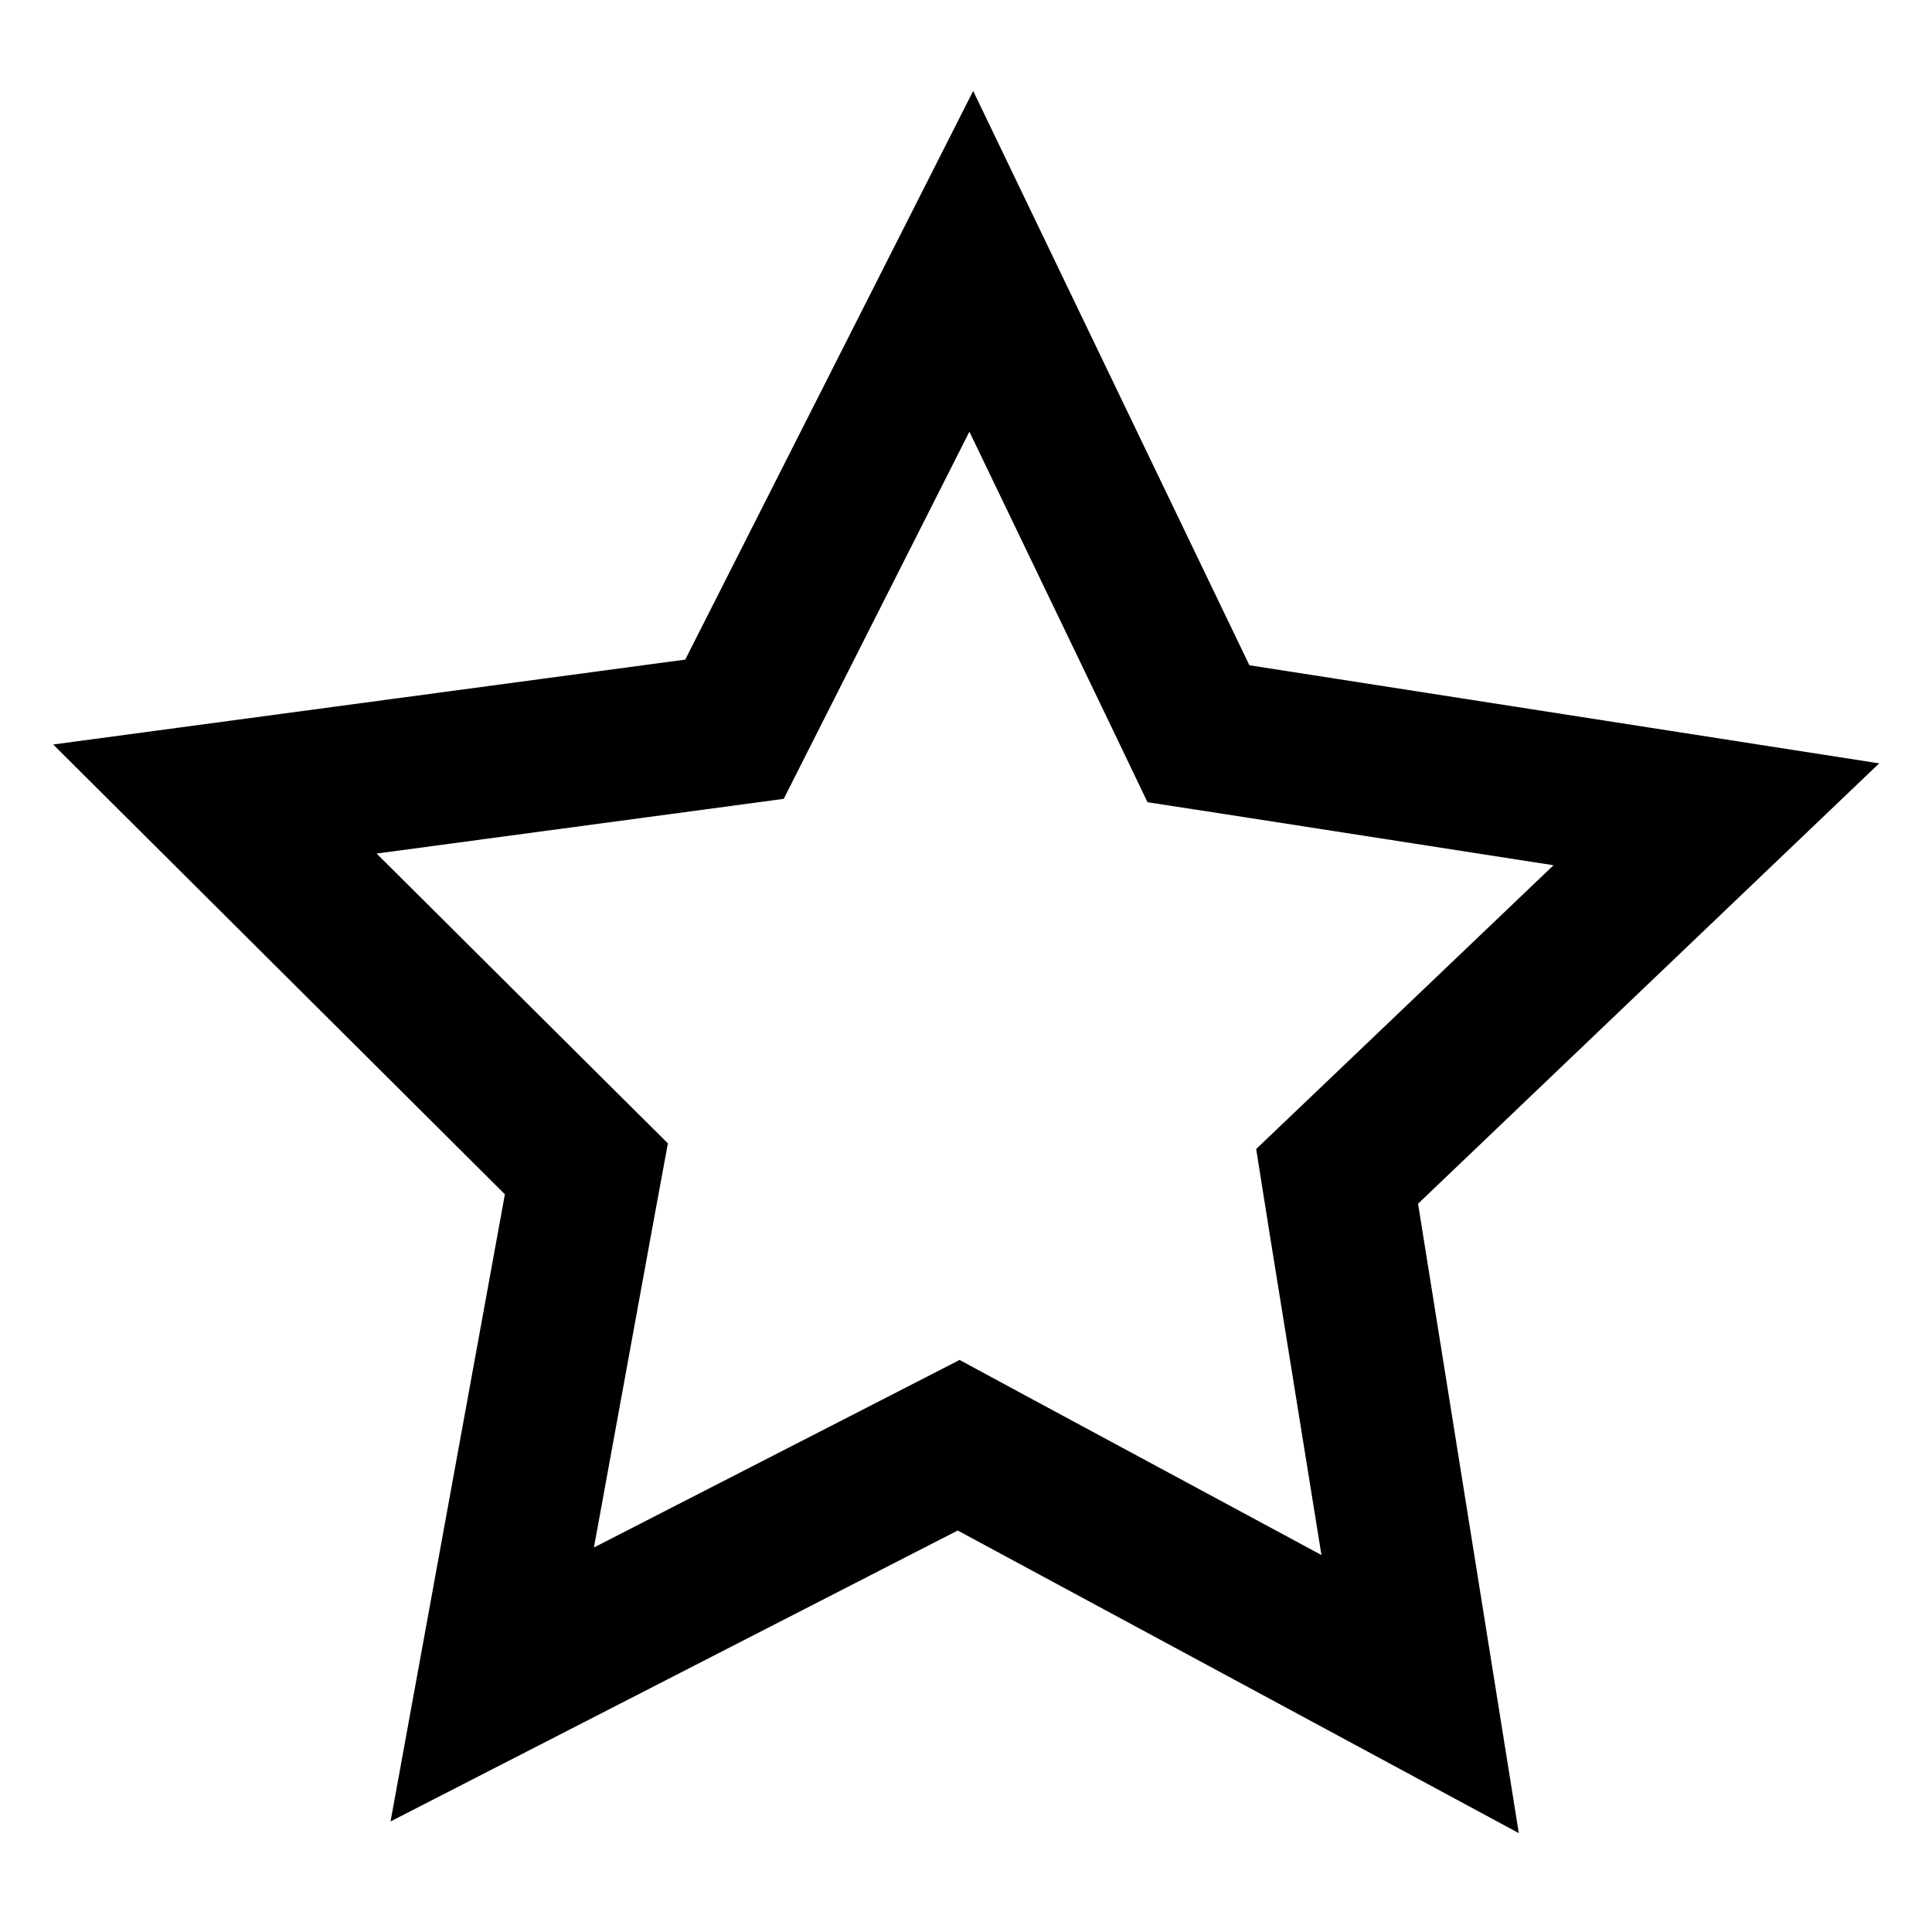 <?xml version="1.0" encoding="utf-8"?>
<!-- Generator: Adobe Illustrator 21.0.2, SVG Export Plug-In . SVG Version: 6.00 Build 0)  -->
<svg version="1.1" id="Layer_1" xmlns="http://www.w3.org/2000/svg" xmlns:xlink="http://www.w3.org/1999/xlink" x="0px" y="0px"
	 viewBox="0 0 512 512" style="enable-background:new 0 0 512 512;" xml:space="preserve">
<path d="M256.9,114.4l38.1,79.2l9.1,19l20.8,3.2l86.8,13.5l-63.6,60.7l-15.2,14.5l3.3,20.8l14,86.8l-77.4-41.7l-18.5-10l-18.7,9.6
	l-78.2,40.1l15.8-86.5L177,303l-14.9-14.8l-62.3-62l87.1-11.7l20.8-2.8l9.5-18.8L256.9,114.4 M257.9,24.1l-76.3,150.7L14.1,197.3
	l119.7,119.2l-30.3,166.2l150.3-77.1l148.7,80.2L375.8,319L498,202.3l-166.9-26L257.9,24.1L257.9,24.1z"/>
</svg>

